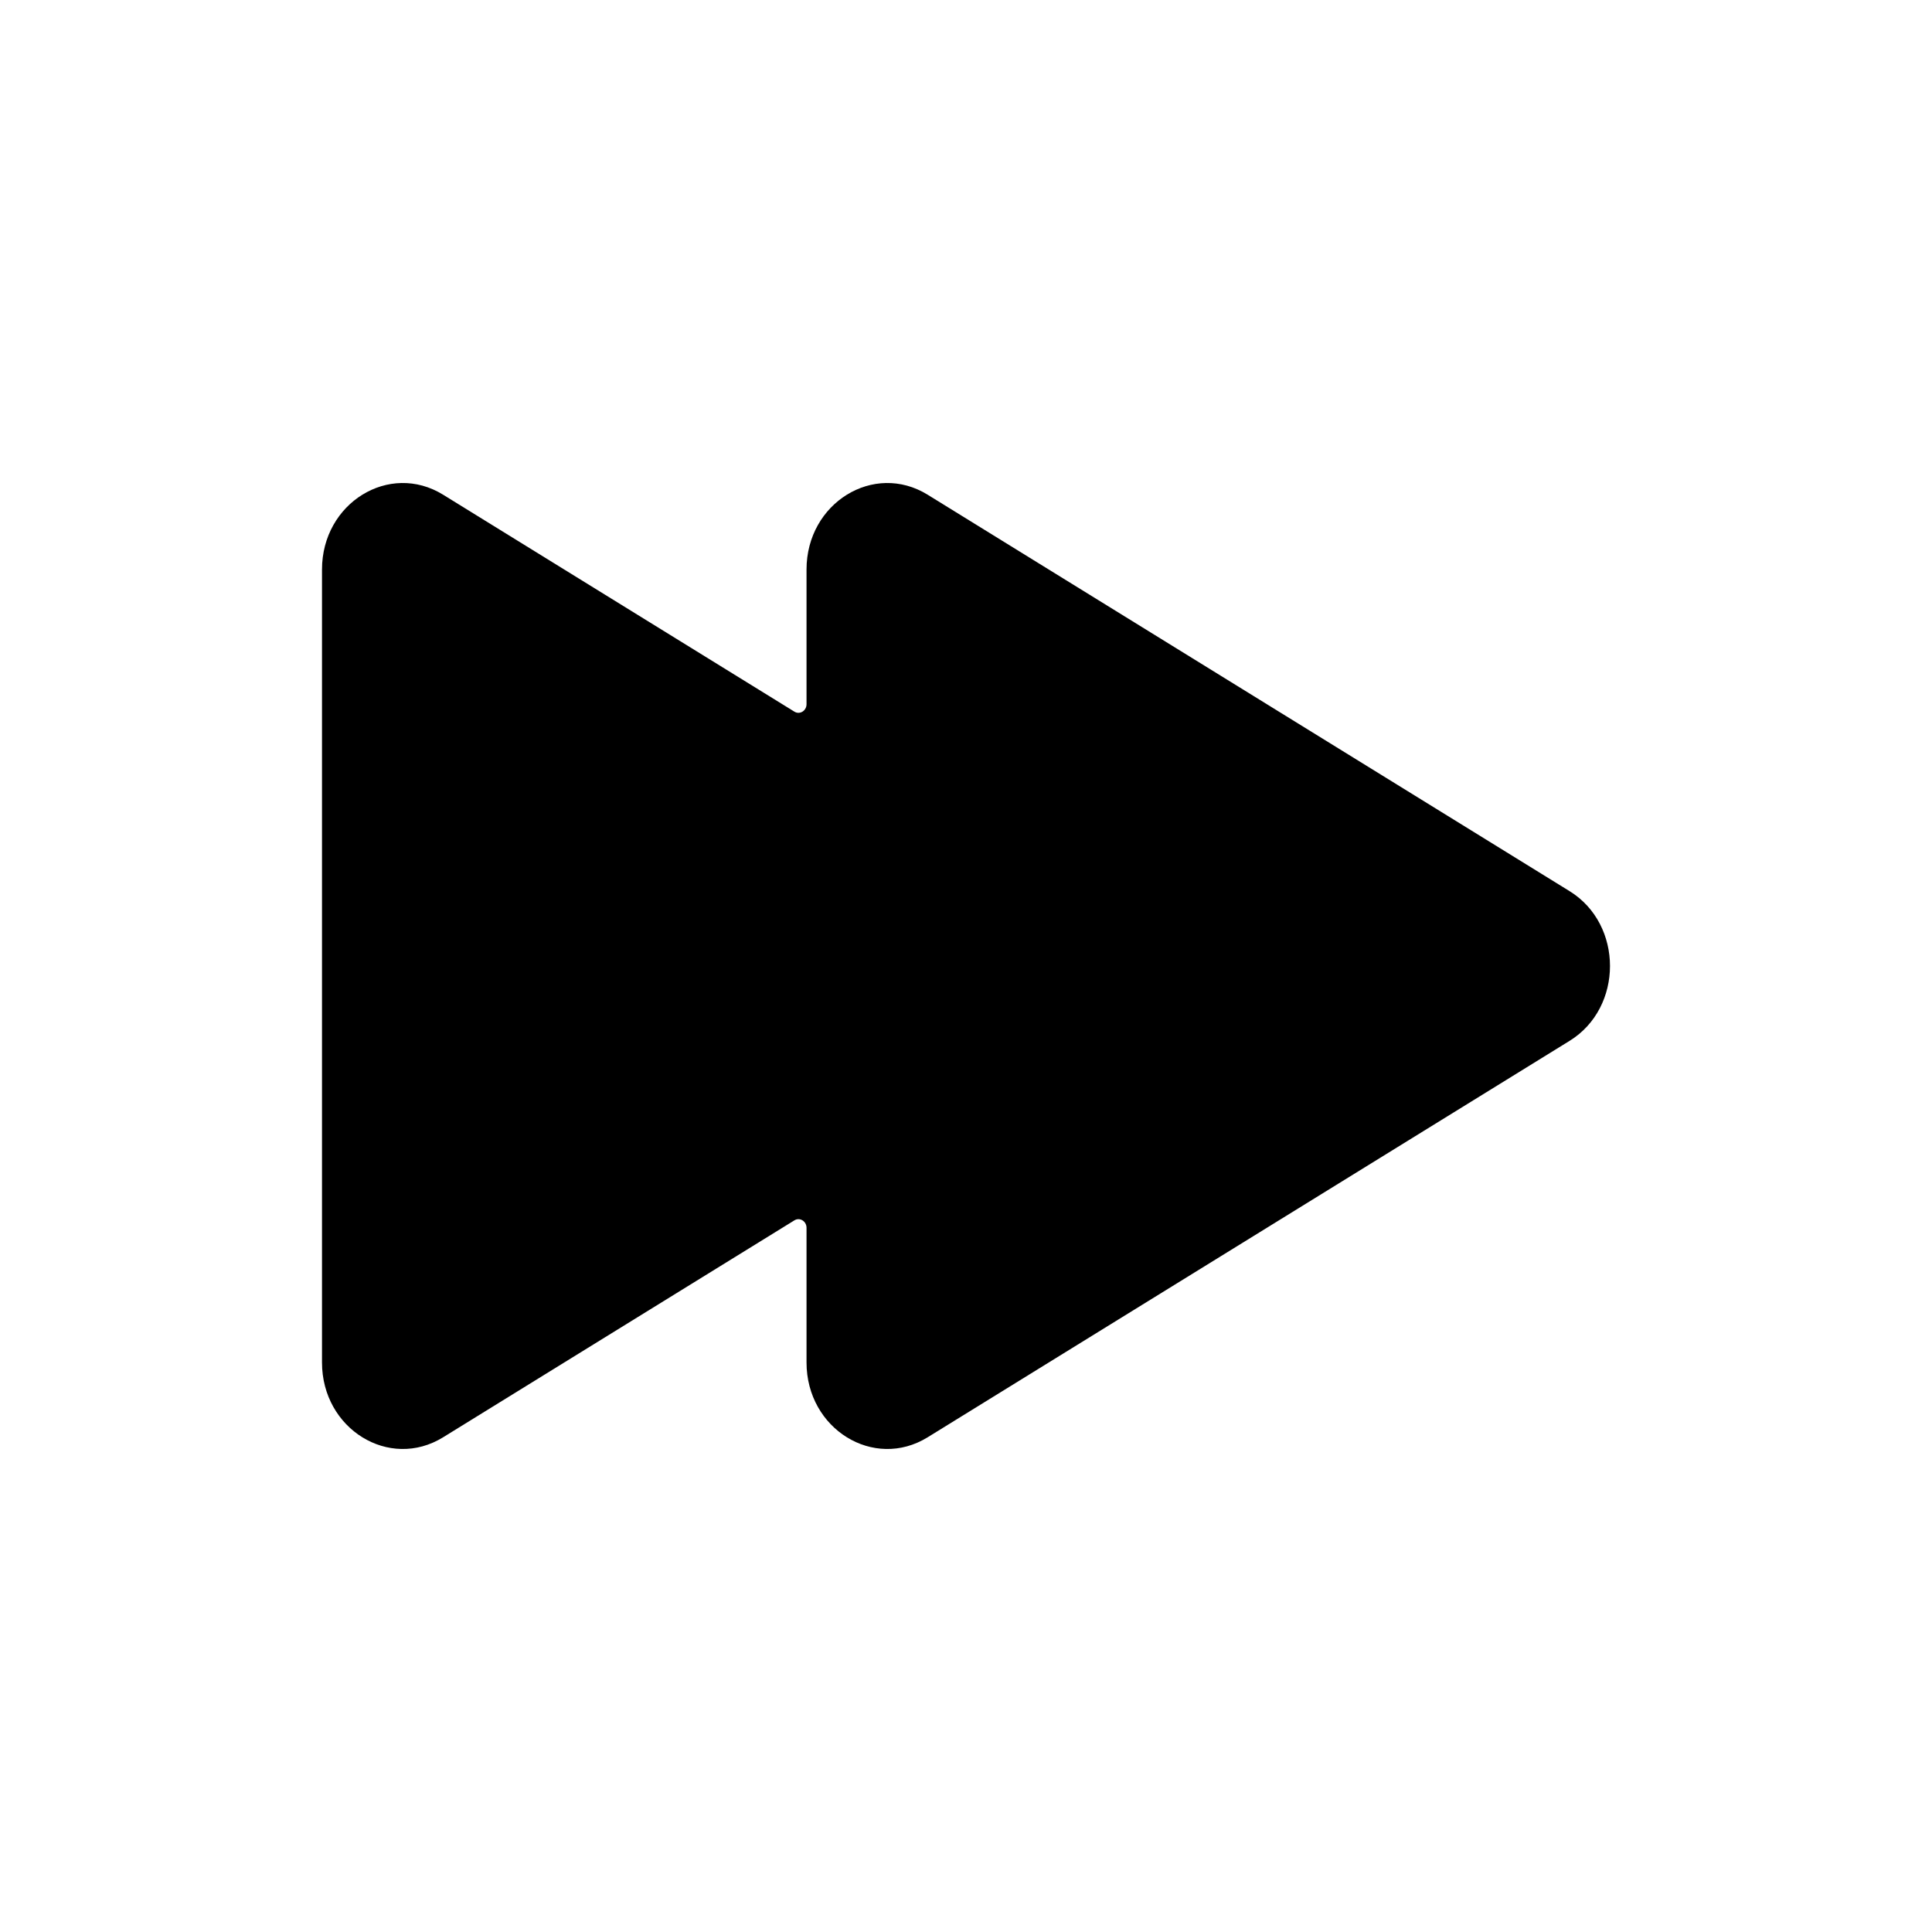 <svg width="48" height="48" viewBox="0 0 48 48" fill="none" xmlns="http://www.w3.org/2000/svg">
<path fill-rule="evenodd" clip-rule="evenodd" d="M20.038 14.149C20.038 12.497 21.709 11.465 23.047 12.291L38.997 22.141C40.334 22.967 40.334 25.033 38.997 25.859L23.047 35.709C21.709 36.535 20.038 35.503 20.038 33.851V30.505C20.038 30.34 19.87 30.237 19.737 30.319L11.009 35.709C9.672 36.535 8 35.503 8 33.851V14.149C8 12.497 9.672 11.465 11.009 12.291L19.737 17.681C19.87 17.763 20.038 17.66 20.038 17.495V14.149Z" fill="black"/>
</svg>

